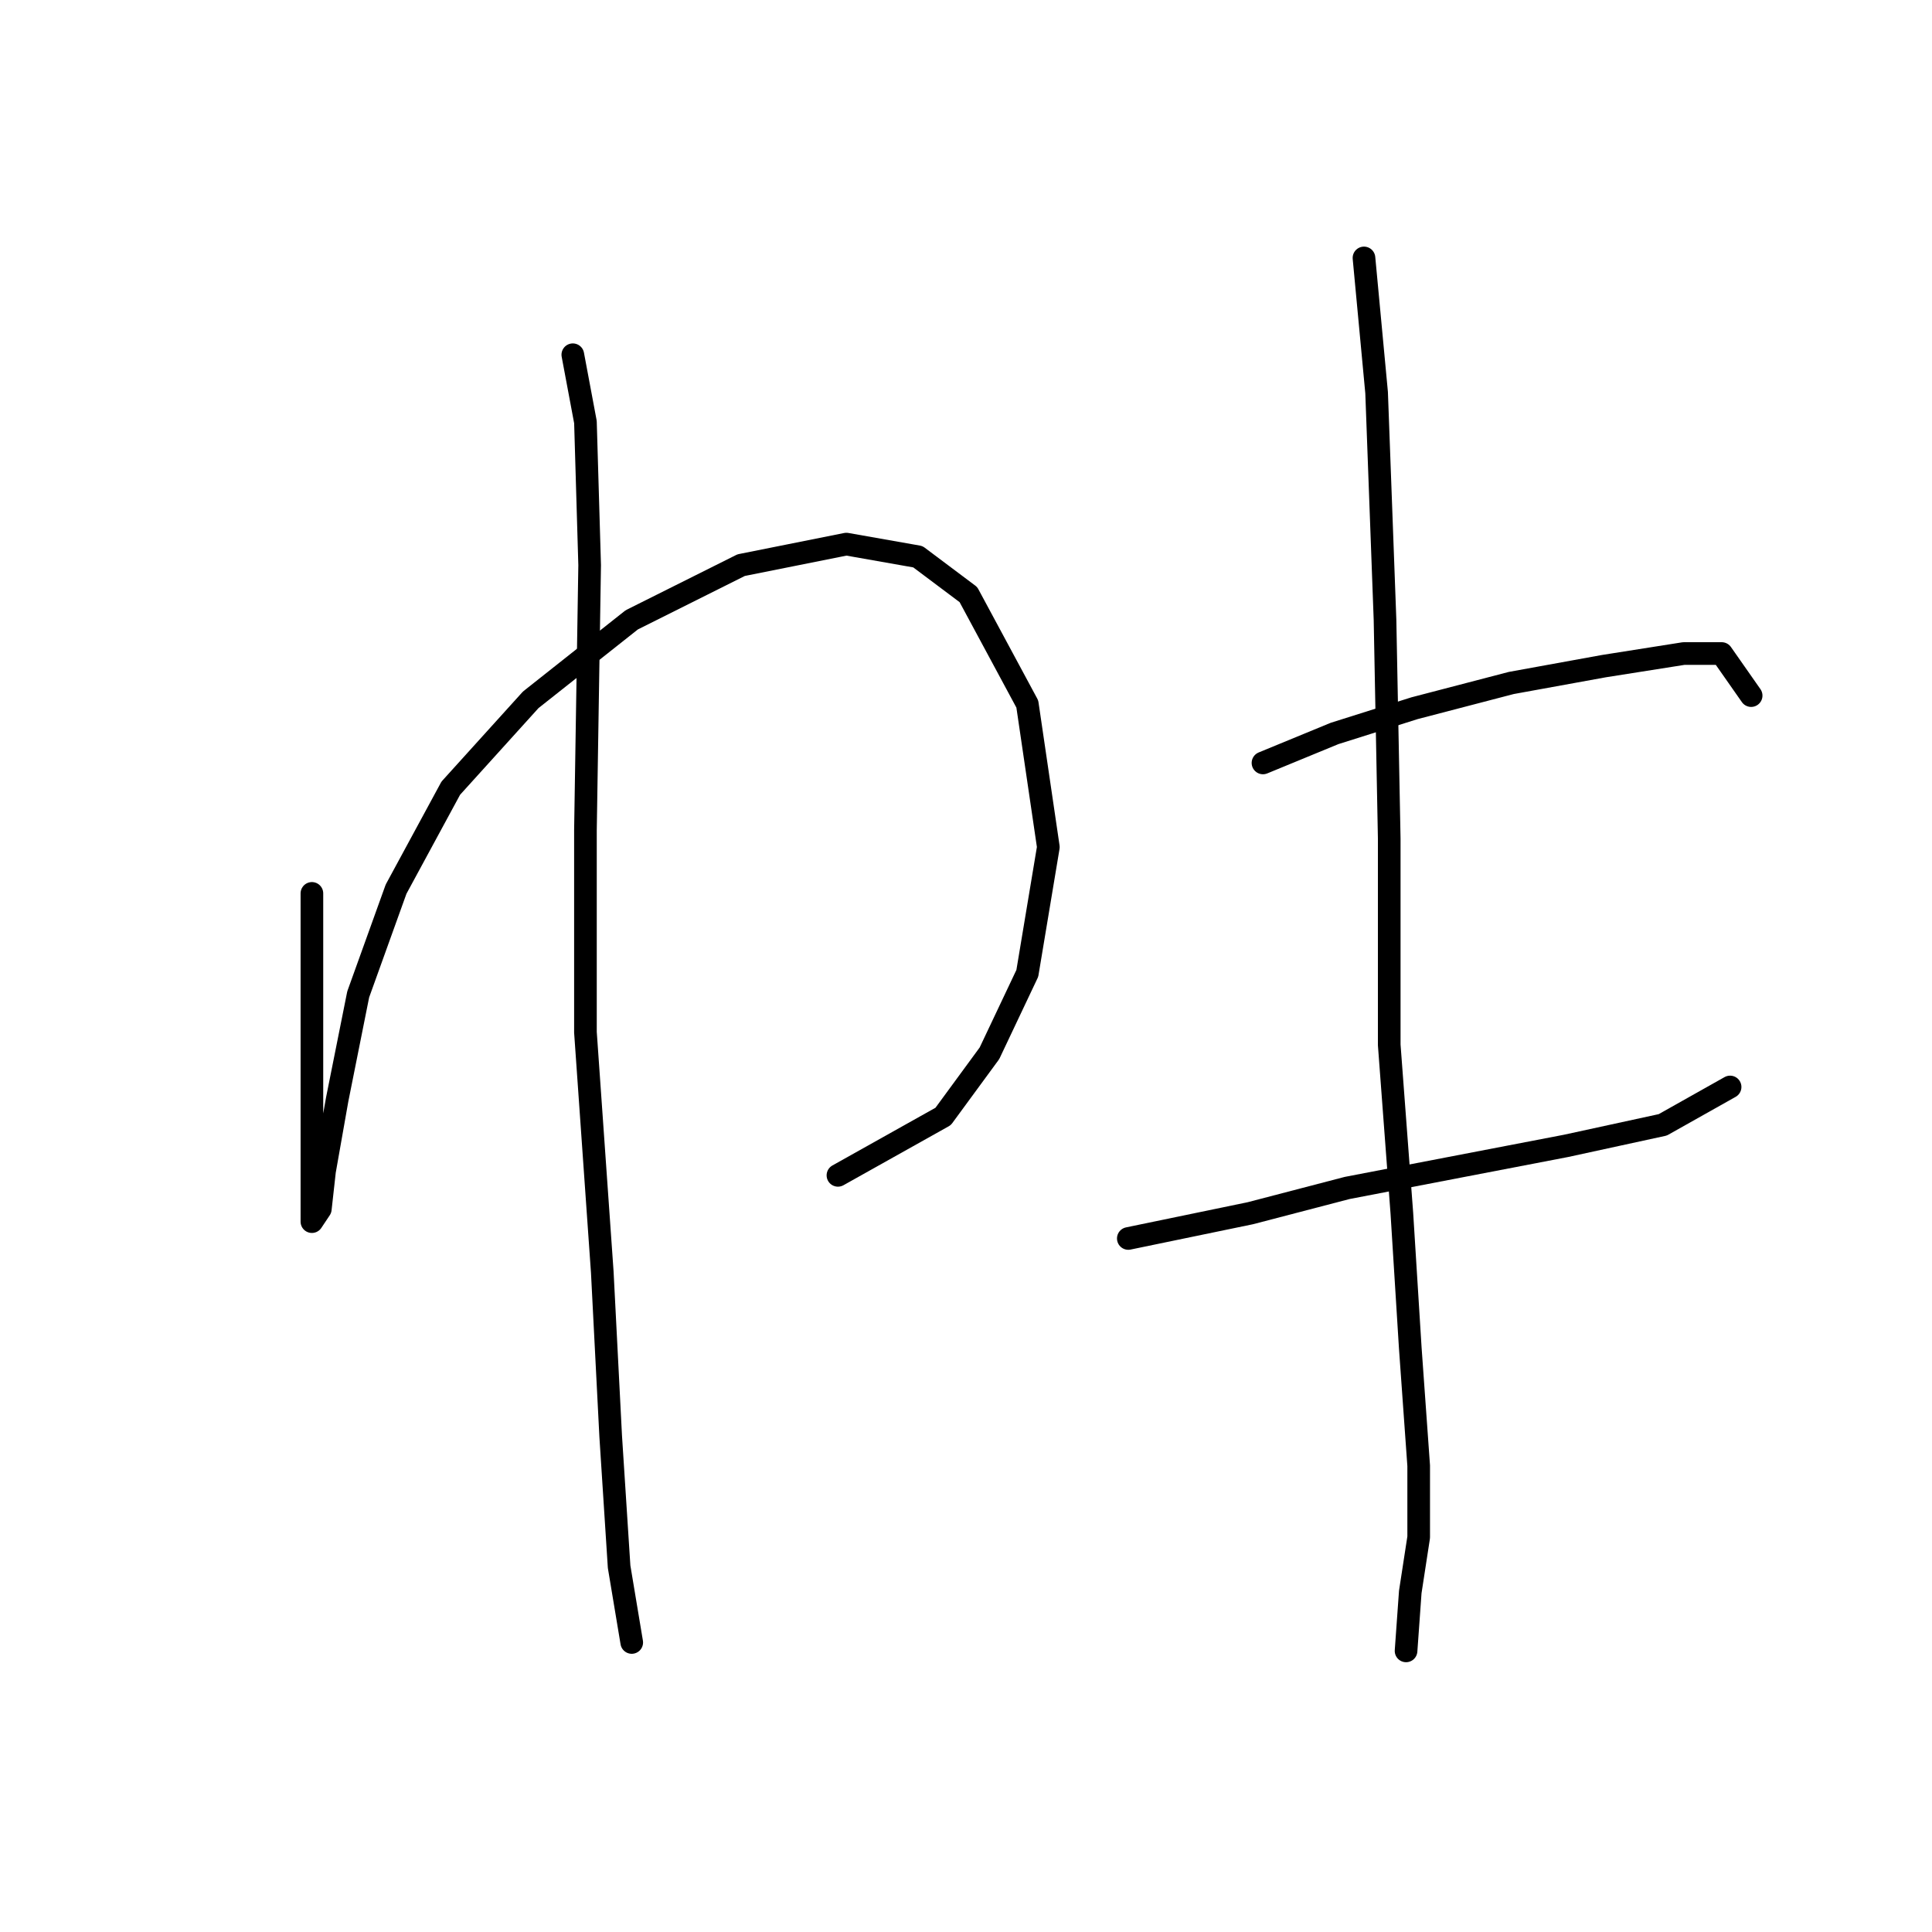 <?xml version="1.0" standalone="no"?>
    <svg width="256" height="256" xmlns="http://www.w3.org/2000/svg" version="1.1">
    <polyline stroke="black" stroke-width="3" stroke-linecap="round" fill="transparent" stroke-linejoin="round" points="41.329 118.379 41.329 131.762 41.329 142.357 41.329 151.279 41.329 157.412 41.329 160.758 41.329 161.873 42.444 160.201 43.002 155.182 44.675 145.702 47.463 131.762 52.481 117.821 59.73 104.439 70.325 92.729 83.708 82.134 98.206 74.885 112.147 72.097 121.626 73.769 128.318 78.788 136.124 93.286 138.912 112.245 136.124 128.974 131.106 139.569 124.972 147.933 111.031 155.74 111.031 155.74 " />
        <polyline stroke="black" stroke-width="3" stroke-linecap="round" fill="transparent" stroke-linejoin="round" points="75.901 47.004 77.574 55.926 78.132 74.885 77.574 110.015 77.574 136.781 79.805 168.565 80.92 190.312 82.035 207.598 83.708 217.635 83.708 217.635 " />
        <polyline stroke="black" stroke-width="3" stroke-linecap="round" fill="transparent" stroke-linejoin="round" points="167.351 101.093 176.831 97.189 187.425 93.844 200.251 90.498 212.518 88.268 223.113 86.595 228.132 86.595 232.035 92.171 232.035 92.171 " />
        <polyline stroke="black" stroke-width="3" stroke-linecap="round" fill="transparent" stroke-linejoin="round" points="149.507 164.104 165.678 160.758 178.504 157.412 193.002 154.624 207.5 151.836 220.325 149.048 229.247 144.03 229.247 144.03 " />
        <polyline stroke="black" stroke-width="3" stroke-linecap="round" fill="transparent" stroke-linejoin="round" points="180.734 34.178 182.407 52.022 183.522 82.134 184.08 111.13 184.08 138.453 185.753 160.758 186.868 178.602 187.983 194.215 187.983 203.695 186.868 210.944 186.31 218.751 186.31 218.751 " />
        </svg>
